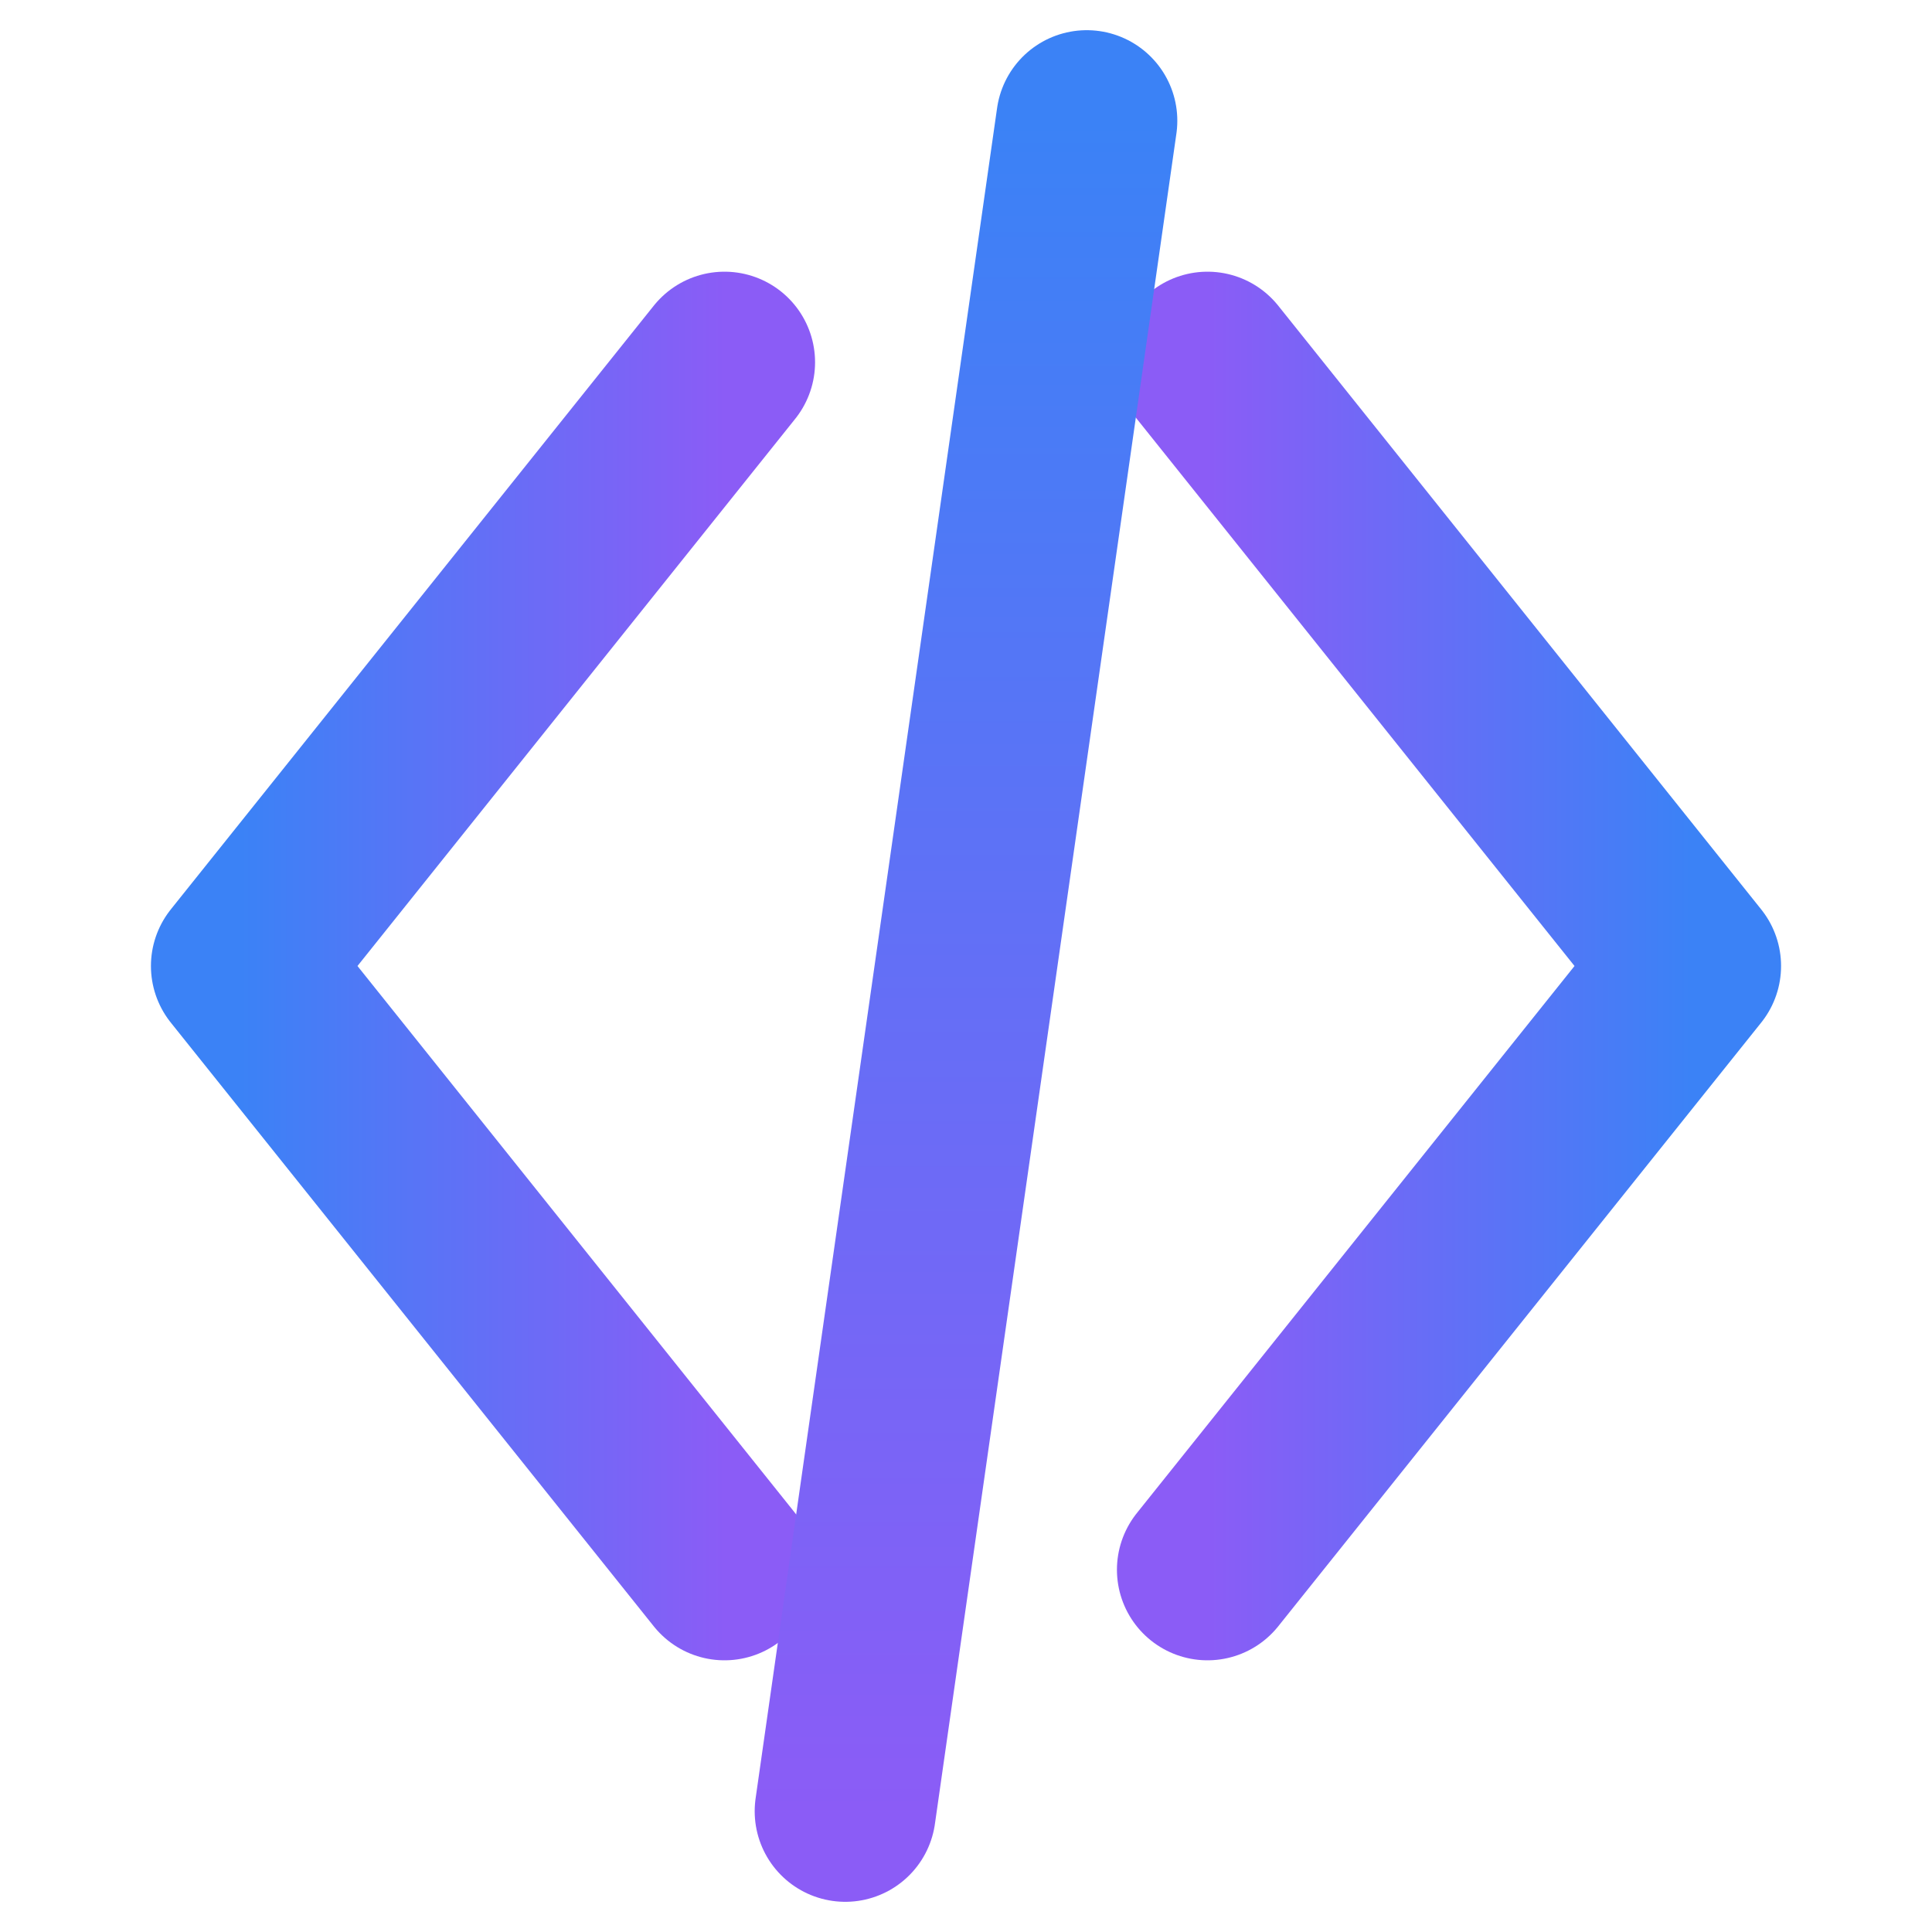 <?xml version="1.0" encoding="UTF-8"?>
<svg width="32" height="32" viewBox="0 0 32 32" fill="none" xmlns="http://www.w3.org/2000/svg">
  <!-- Code brackets with gradient -->
  <path d="M12 6L4 16L12 26" stroke="url(#gradient1)" stroke-width="3" stroke-linecap="round" stroke-linejoin="round"/>
  <path d="M20 6L28 16L20 26" stroke="url(#gradient2)" stroke-width="3" stroke-linecap="round" stroke-linejoin="round"/>
  <path d="M18 2L14 30" stroke="url(#gradient3)" stroke-width="3" stroke-linecap="round"/>
  
  <!-- Gradients -->
  <defs>
    <linearGradient id="gradient1" x1="4" y1="16" x2="12" y2="16" gradientUnits="userSpaceOnUse">
      <stop stop-color="#3B82F6"/>
      <stop offset="1" stop-color="#8B5CF6"/>
    </linearGradient>
    <linearGradient id="gradient2" x1="20" y1="16" x2="28" y2="16" gradientUnits="userSpaceOnUse">
      <stop stop-color="#8B5CF6"/>
      <stop offset="1" stop-color="#3B82F6"/>
    </linearGradient>
    <linearGradient id="gradient3" x1="16" y1="2" x2="16" y2="30" gradientUnits="userSpaceOnUse">
      <stop stop-color="#3B82F6"/>
      <stop offset="1" stop-color="#8B5CF6"/>
    </linearGradient>
  </defs>
</svg>
